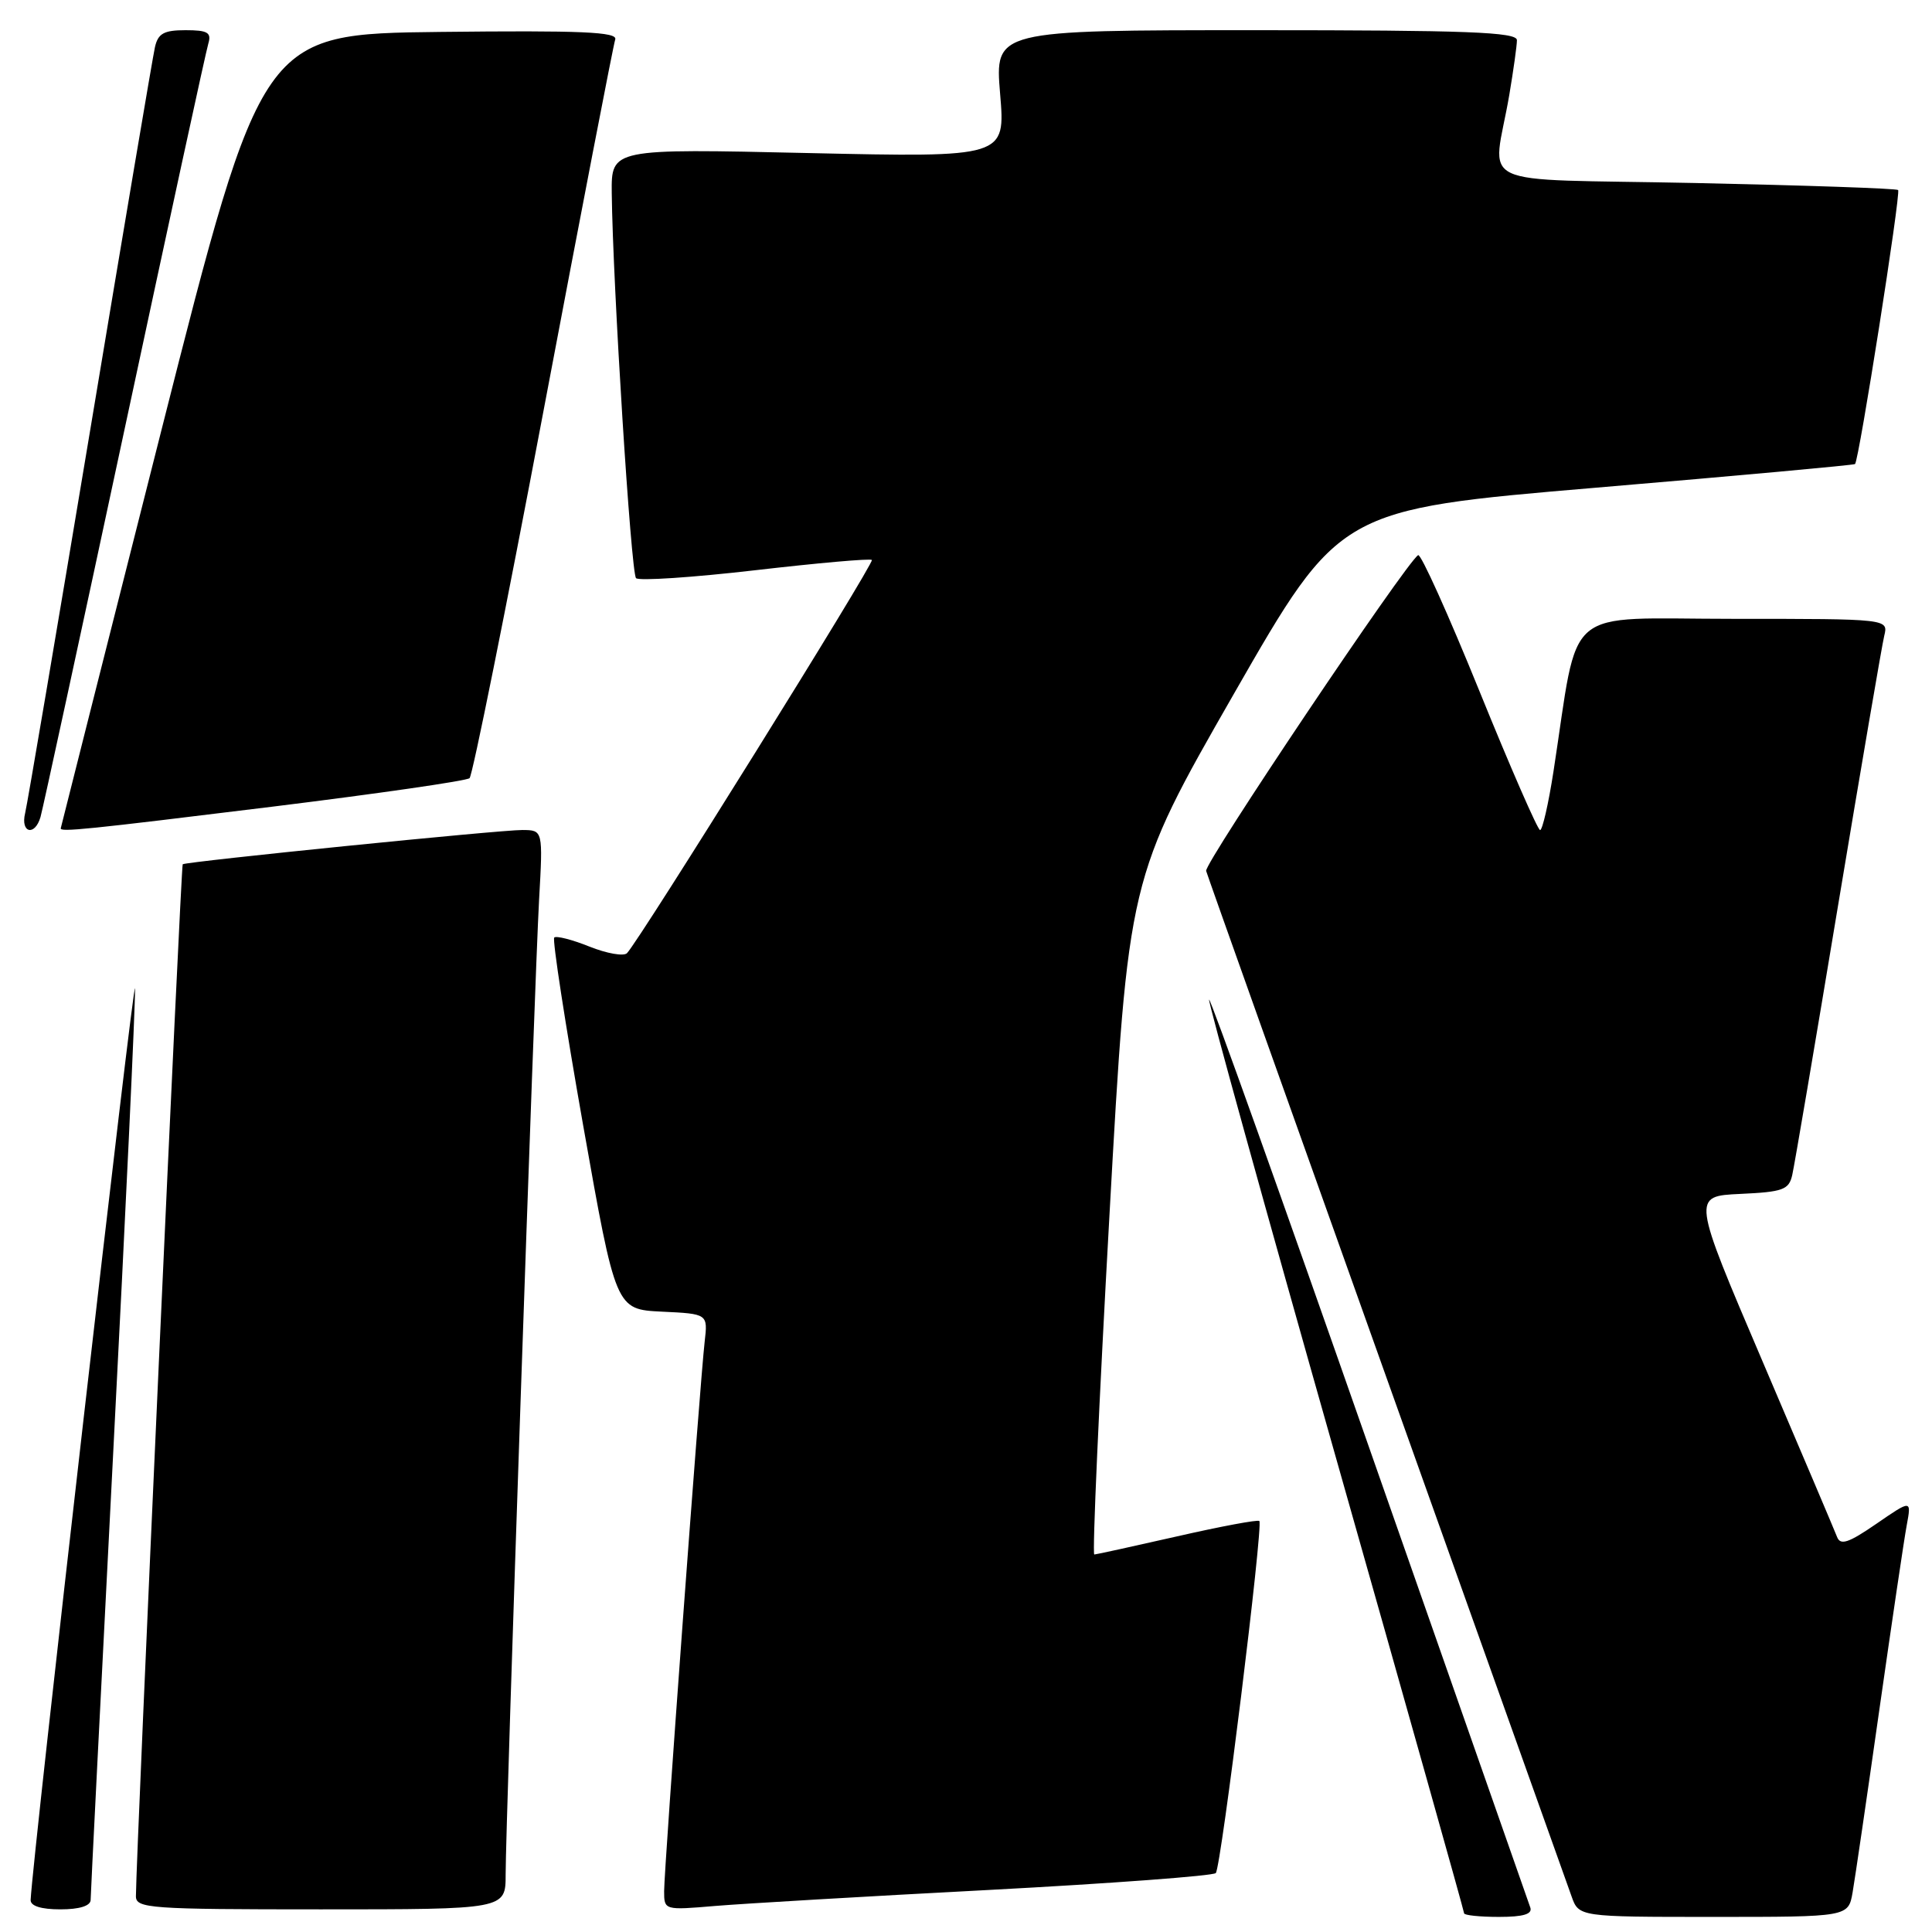<?xml version="1.0" encoding="UTF-8" standalone="no"?>
<!DOCTYPE svg PUBLIC "-//W3C//DTD SVG 1.1//EN" "http://www.w3.org/Graphics/SVG/1.1/DTD/svg11.dtd" >
<svg xmlns="http://www.w3.org/2000/svg" xmlns:xlink="http://www.w3.org/1999/xlink" version="1.1" viewBox="0 0 256 256">
 <g >
 <path fill="currentColor"
d=" M 202.77 252.75 C 202.52 252.06 192.92 224.64 181.42 191.82 C 169.93 158.99 160.39 132.28 160.21 132.45 C 160.04 132.63 167.57 159.83 176.95 192.91 C 186.33 225.98 194.00 253.26 194.00 253.52 C 194.00 253.78 196.07 254.00 198.61 254.00 C 201.86 254.00 203.08 253.63 202.77 252.75 Z  M 245.48 250.75 C 245.79 248.96 247.39 238.05 249.03 226.50 C 250.68 214.95 252.30 203.97 252.65 202.11 C 253.28 198.71 253.28 198.71 248.63 201.91 C 244.94 204.45 243.86 204.81 243.42 203.65 C 243.11 202.85 238.66 192.36 233.53 180.35 C 224.20 158.50 224.20 158.50 230.59 158.20 C 236.25 157.94 237.04 157.65 237.48 155.70 C 237.76 154.49 240.49 138.43 243.55 120.00 C 246.62 101.57 249.37 85.49 249.67 84.25 C 250.22 82.00 250.22 82.00 229.71 82.00 C 206.72 82.00 209.31 79.80 205.84 102.25 C 205.18 106.51 204.38 110.00 204.07 109.99 C 203.76 109.99 200.14 101.70 196.03 91.57 C 191.92 81.44 188.27 73.34 187.91 73.56 C 186.30 74.55 159.53 114.43 159.82 115.40 C 159.99 116.01 170.74 146.20 183.70 182.50 C 196.66 218.80 207.70 249.74 208.23 251.25 C 209.20 254.00 209.20 254.00 227.05 254.00 C 244.91 254.00 244.91 254.00 245.48 250.75 Z  M 12.01 251.75 C 12.01 251.06 13.36 224.40 15.00 192.50 C 16.65 160.60 17.95 132.93 17.89 131.00 C 17.82 128.32 4.32 246.09 4.06 251.75 C 4.02 252.55 5.44 253.00 8.00 253.00 C 10.53 253.00 12.00 252.54 12.01 251.75 Z  M 67.00 248.39 C 67.00 241.61 70.83 130.05 71.43 119.25 C 71.95 110.00 71.95 110.00 69.22 109.98 C 66.30 109.96 24.69 114.16 24.21 114.52 C 23.98 114.70 18.05 245.37 18.01 251.25 C 18.00 252.87 19.83 253.00 42.50 253.00 C 67.00 253.00 67.00 253.00 67.00 248.39 Z  M 131.00 250.43 C 147.22 249.57 160.77 248.56 161.10 248.19 C 161.81 247.38 167.41 202.08 166.87 201.54 C 166.67 201.34 161.78 202.25 156.00 203.57 C 150.22 204.88 145.27 205.97 145.00 205.98 C 144.72 205.99 145.62 185.83 147.00 161.18 C 149.50 116.37 149.50 116.37 163.50 91.93 C 177.50 67.50 177.50 67.50 211.50 64.62 C 230.20 63.04 245.63 61.63 245.80 61.49 C 246.32 61.05 251.90 25.57 251.51 25.18 C 251.31 24.97 239.21 24.56 224.62 24.25 C 194.47 23.62 197.83 25.22 199.99 12.57 C 200.54 9.30 201.00 6.04 201.00 5.32 C 201.00 4.25 194.35 4.00 166.41 4.00 C 131.82 4.00 131.82 4.00 132.52 12.43 C 133.23 20.86 133.23 20.86 107.11 20.28 C 81.00 19.69 81.00 19.69 81.06 25.59 C 81.20 37.68 83.61 75.94 84.28 76.61 C 84.66 76.99 91.76 76.52 100.06 75.56 C 108.36 74.60 115.32 73.98 115.53 74.20 C 115.90 74.56 84.73 124.61 83.08 126.30 C 82.65 126.74 80.41 126.35 78.11 125.43 C 75.80 124.50 73.70 123.97 73.44 124.23 C 73.17 124.49 74.90 135.69 77.27 149.11 C 81.59 173.50 81.59 173.50 87.69 173.80 C 93.80 174.09 93.80 174.09 93.37 177.80 C 92.75 183.22 88.00 247.61 88.00 250.59 C 88.00 253.11 88.04 253.12 94.75 252.55 C 98.46 252.24 114.78 251.28 131.00 250.43 Z  M 5.37 108.25 C 5.65 107.29 10.65 84.23 16.48 57.00 C 22.31 29.77 27.31 6.71 27.61 5.75 C 28.04 4.31 27.50 4.00 24.59 4.00 C 21.72 4.00 20.94 4.43 20.53 6.25 C 20.25 7.49 16.39 30.33 11.95 57.00 C 7.50 83.67 3.63 106.51 3.33 107.75 C 2.69 110.38 4.62 110.85 5.37 108.25 Z  M 36.00 106.90 C 50.02 105.17 61.82 103.47 62.22 103.11 C 62.61 102.76 67.02 80.87 72.01 54.48 C 77.00 28.09 81.28 5.93 81.52 5.23 C 81.86 4.23 77.06 4.02 58.32 4.23 C 34.70 4.50 34.70 4.50 21.39 57.00 C 14.08 85.88 8.07 109.61 8.05 109.75 C 7.95 110.28 11.29 109.94 36.00 106.90 Z "/>
</g>
</svg>